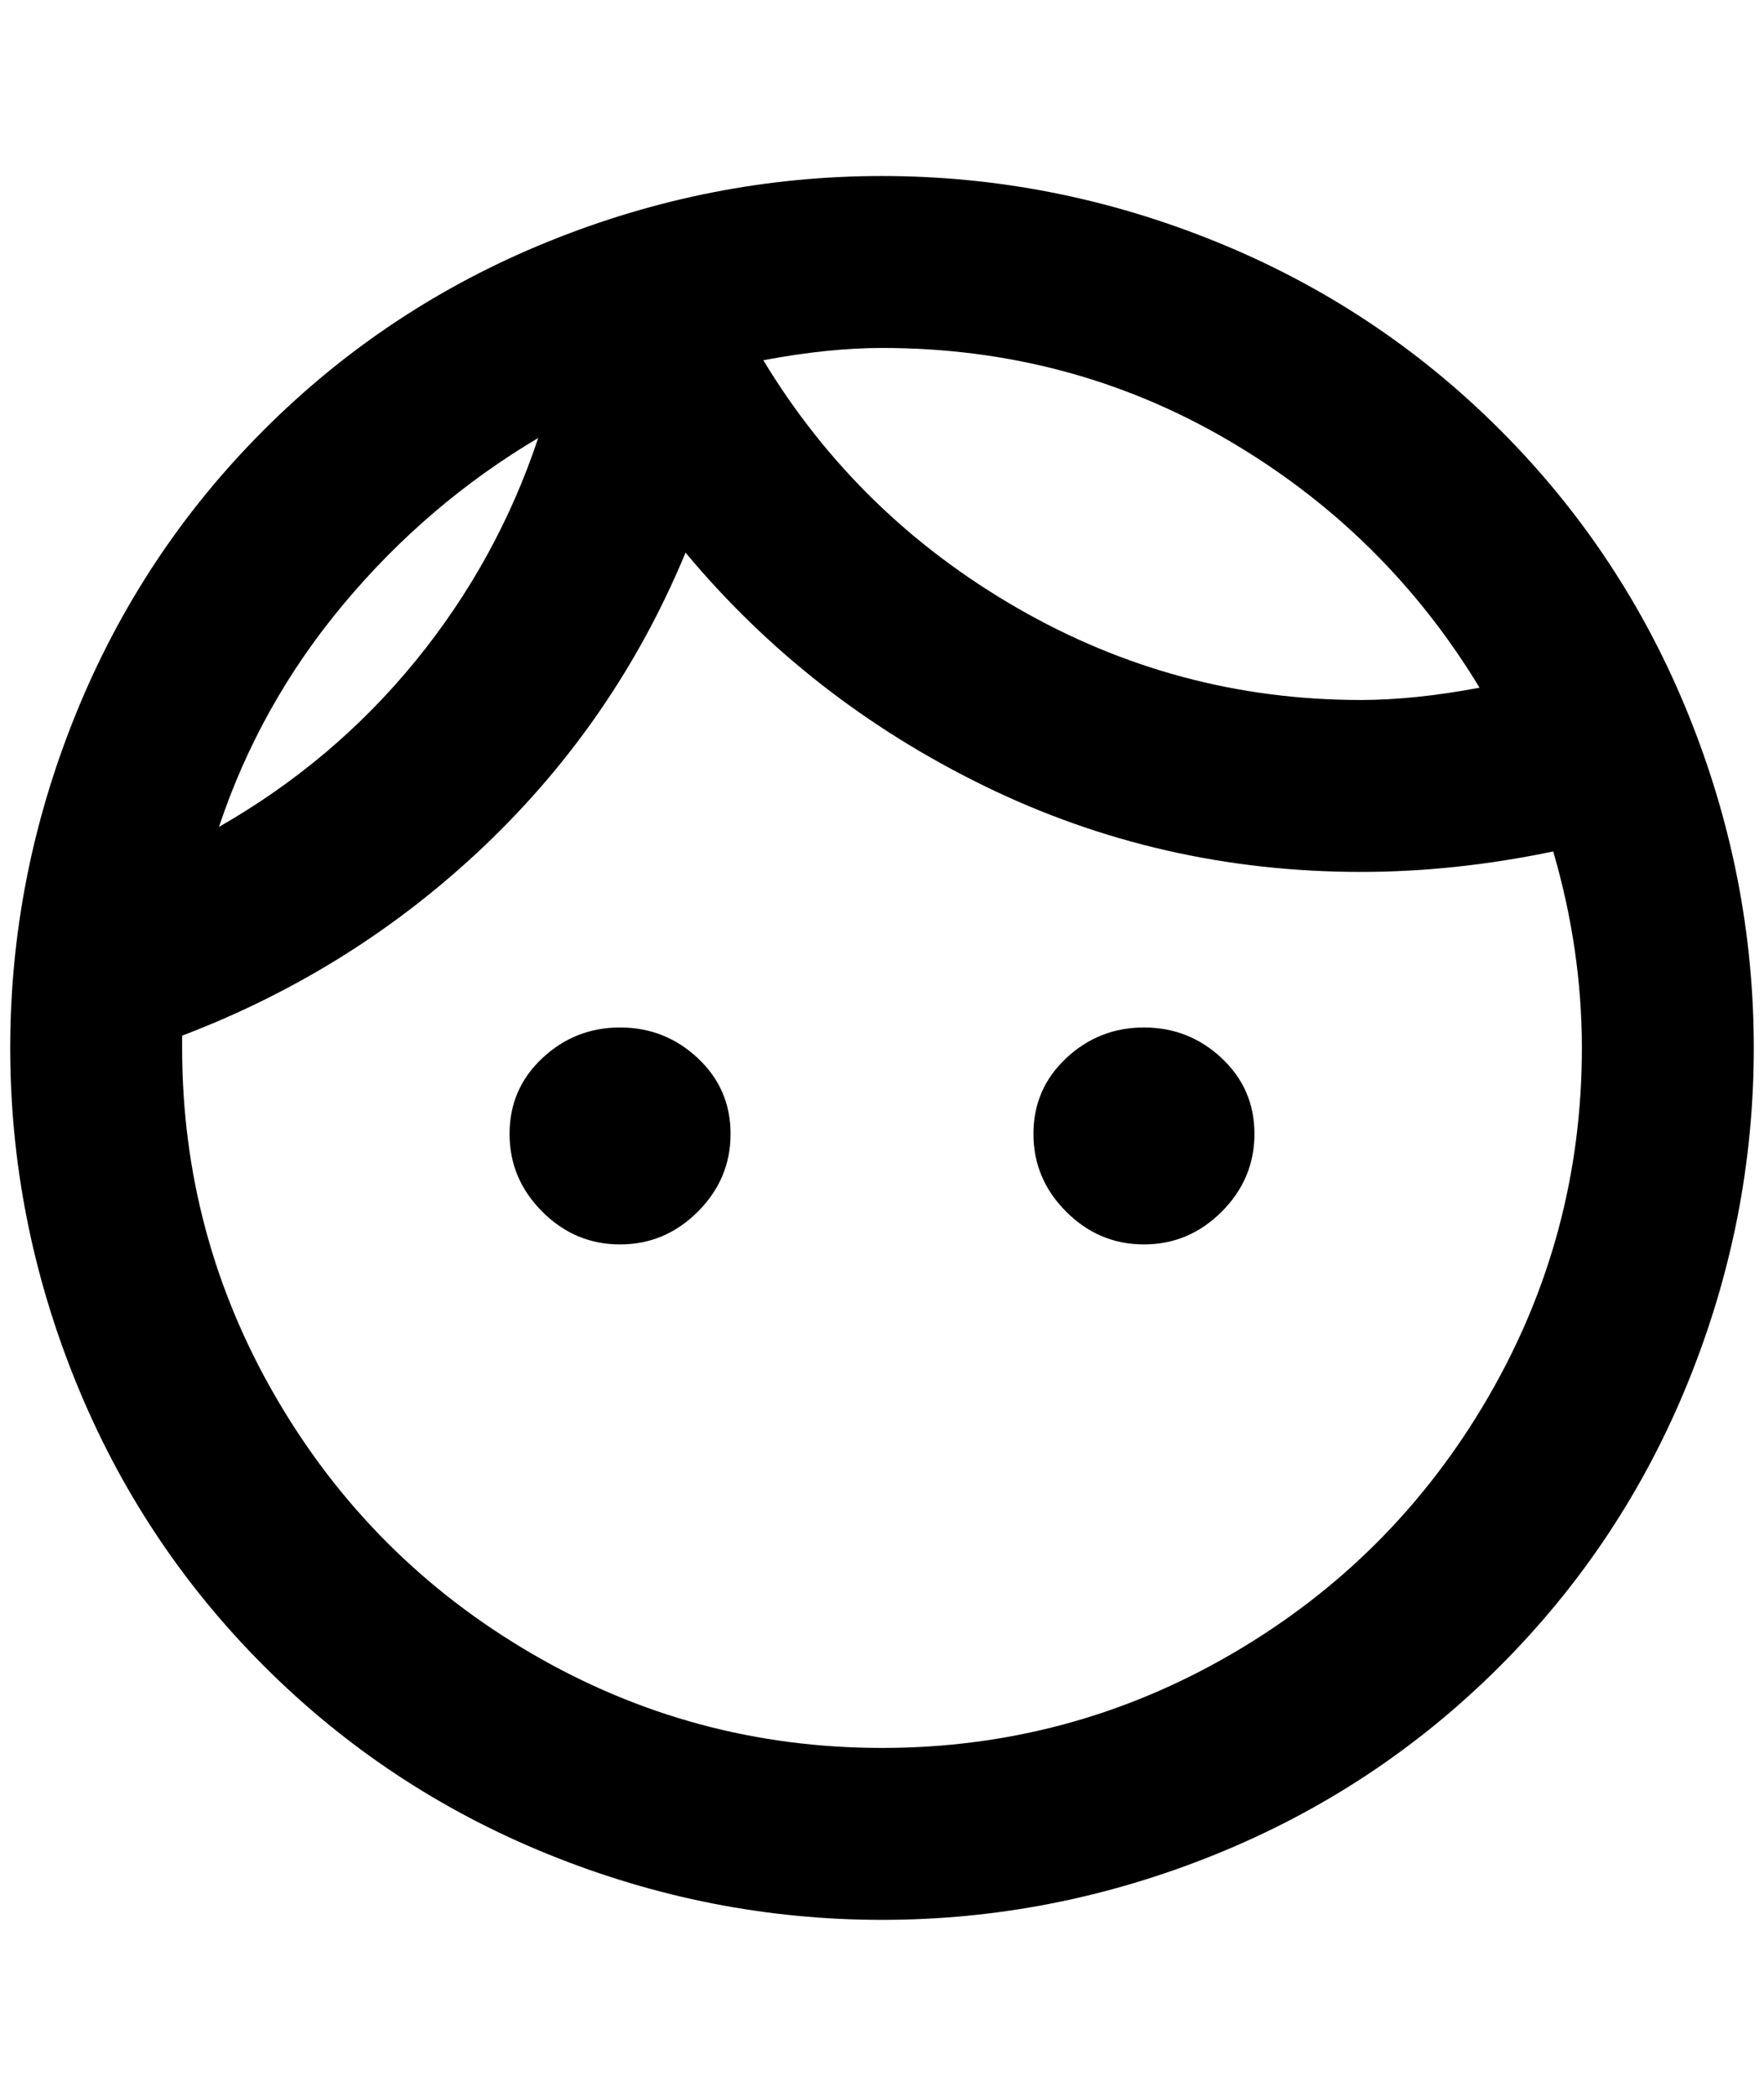 <?xml version="1.0" standalone="no"?>
<!DOCTYPE svg PUBLIC "-//W3C//DTD SVG 1.1//EN" "http://www.w3.org/Graphics/SVG/1.1/DTD/svg11.dtd" >
<svg xmlns="http://www.w3.org/2000/svg" xmlns:xlink="http://www.w3.org/1999/xlink" version="1.1" viewBox="-10 0 1724 2048">
   <path fill="currentColor"
d="M704 1108q0 44 -32 76t-76 32t-76 -32t-32 -76t32 -74t76 -30t76 30t32 74zM1108 1004q-44 0 -76 30t-32 74t32 76t76 32t76 -32t32 -76t-32 -74t-76 -30zM1704 1024q0 168 -64 326t-184 278t-278 184t-326 64t-326 -64t-278 -184t-184 -278t-64 -326t64 -326t184 -278
t278 -184t326 -64t326 64t278 184t184 278t64 326zM736 352q92 152 248 242t336 90q52 0 116 -12q-92 -152 -246 -242t-338 -90q-52 0 -116 12zM204 808q112 -64 192 -162t120 -218q-108 64 -190 162t-122 218zM1536 1024q0 -96 -28 -192q-96 20 -188 20q-196 0 -368 -84
t-292 -228q-68 164 -196 286t-296 186v12q0 184 92 342t250 250t342 92t342 -92t250 -250t92 -342z" />
</svg>
